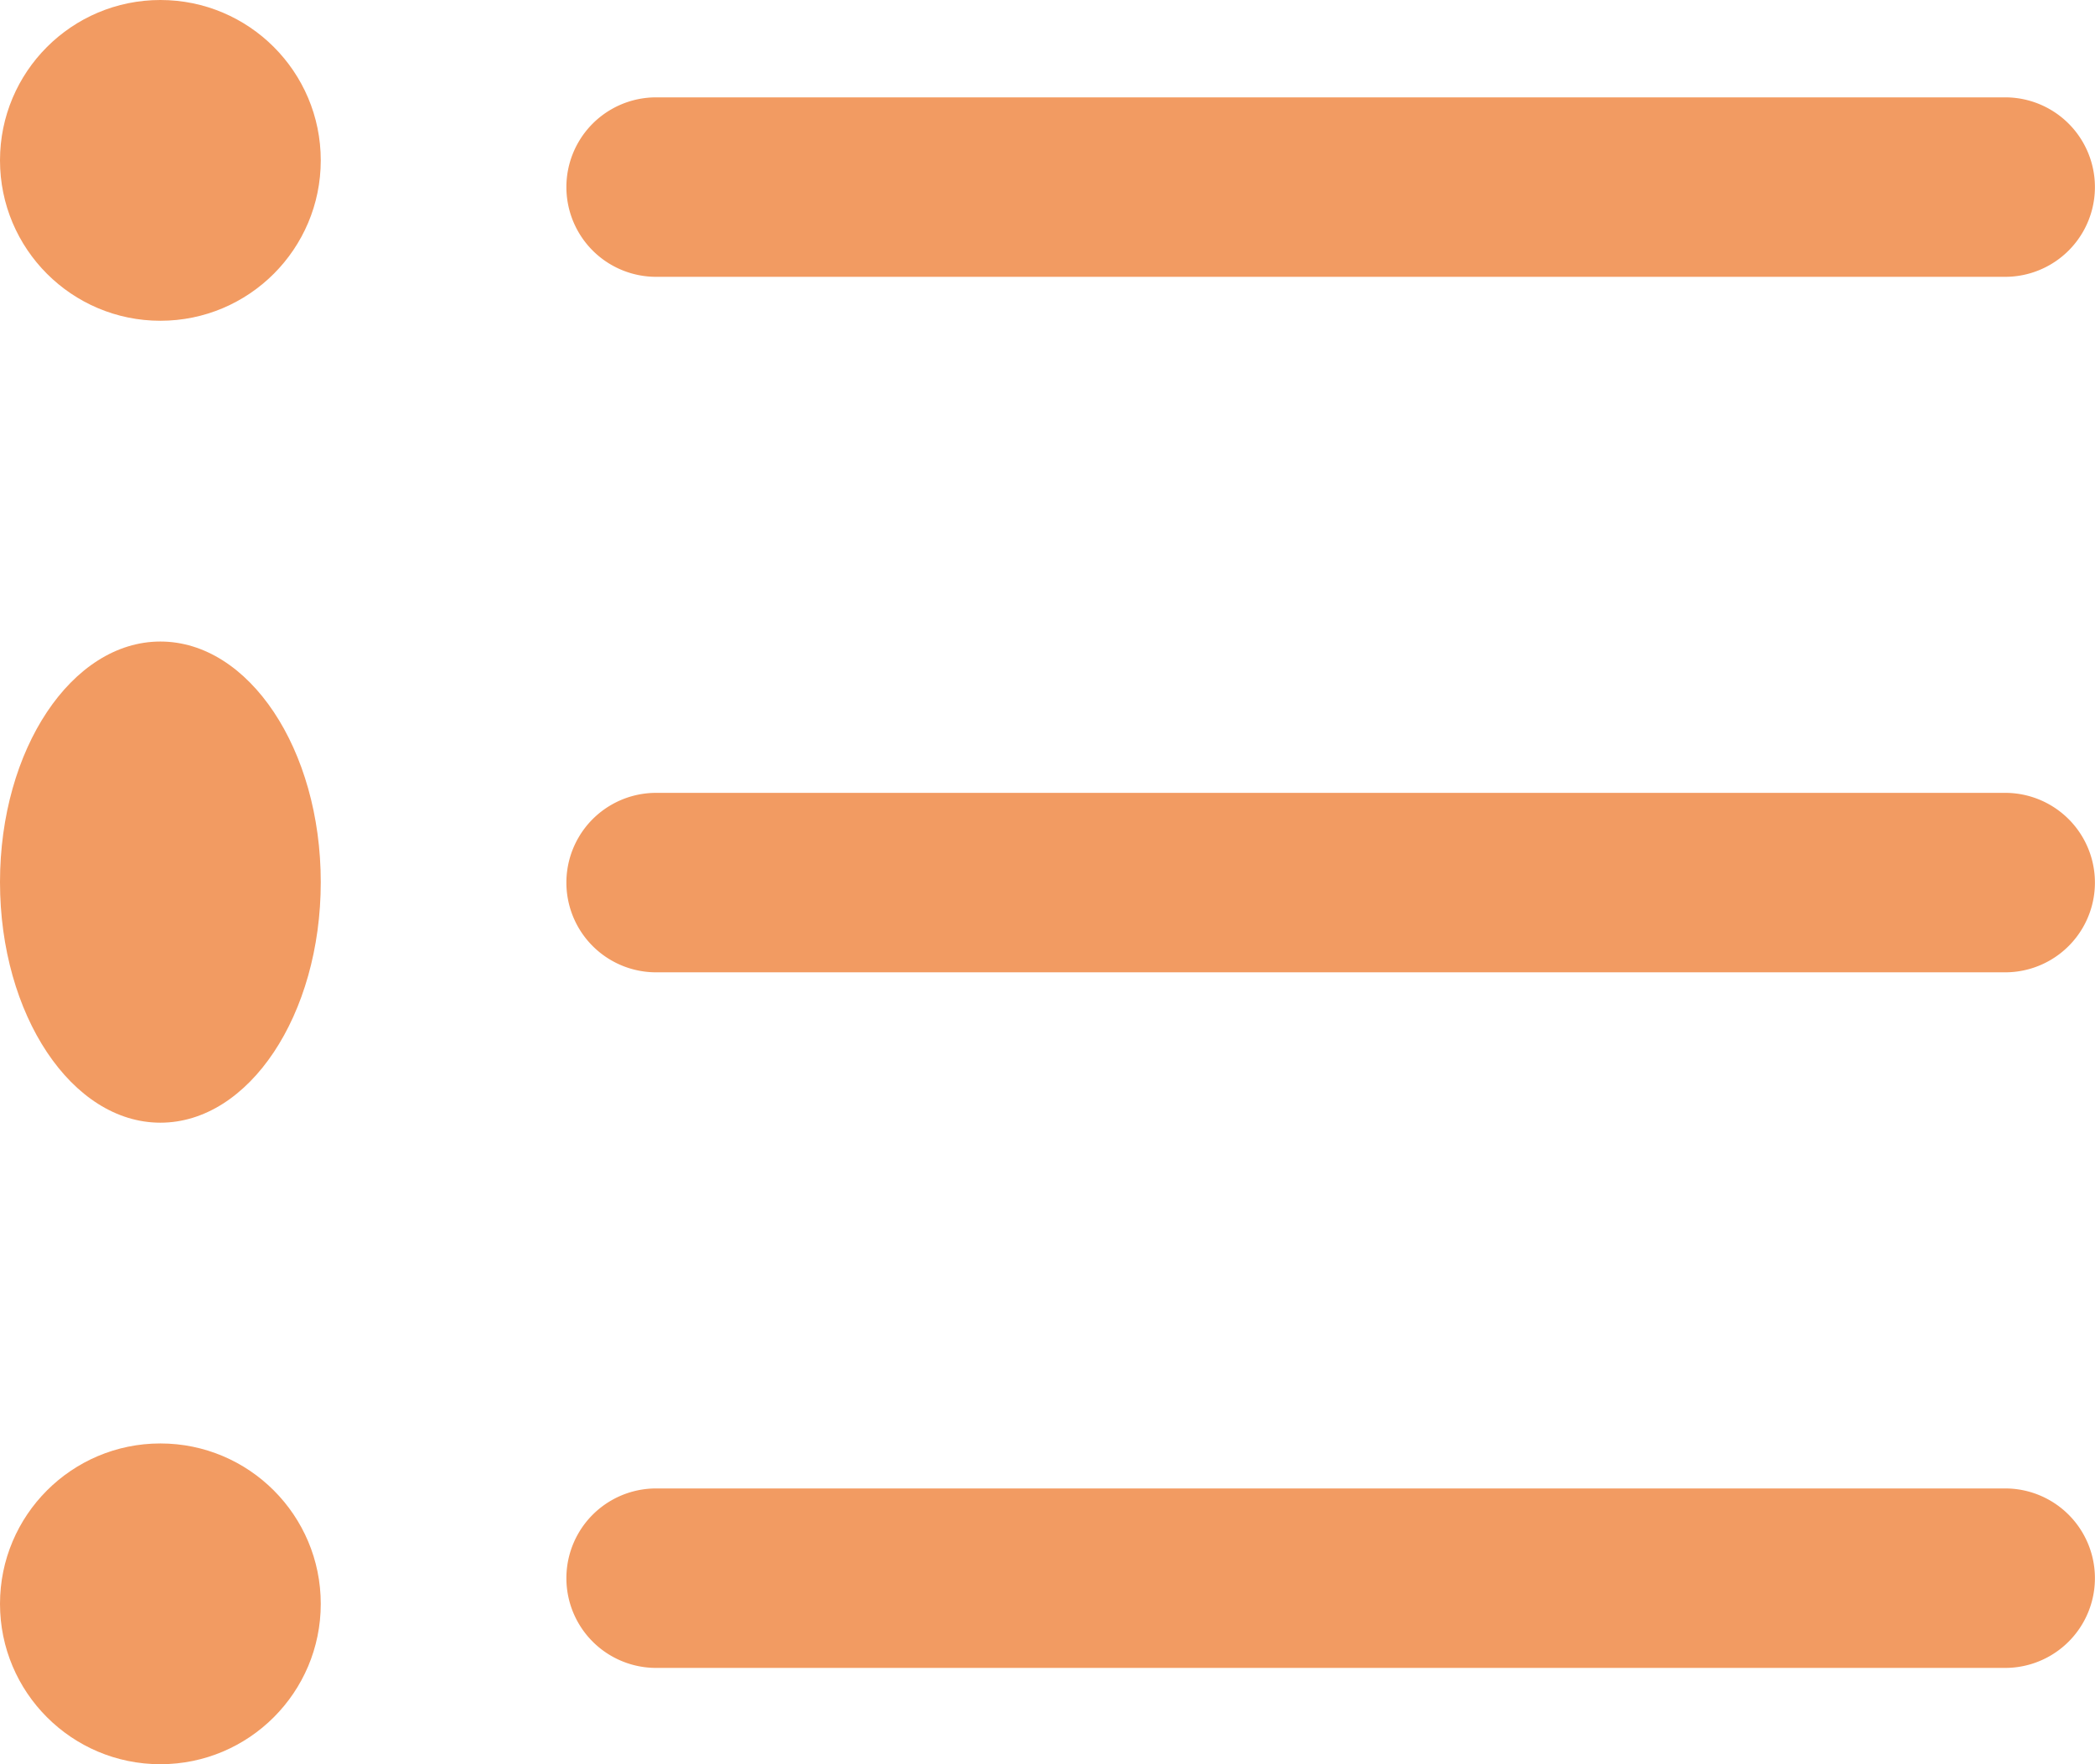 <svg xmlns="http://www.w3.org/2000/svg" width="26.125" height="22" viewBox="0 0 26.125 22">
  <g id="ios-list" transform="translate(-64.974 -103.636)">
    <ellipse id="Ellipse_6" data-name="Ellipse 6" cx="2" cy="3" rx="2" ry="3" transform="translate(64.974 111.636)" fill="#f29b62"/>
    <circle id="Ellipse_7" data-name="Ellipse 7" cx="2" cy="2" r="2" transform="translate(64.974 103.636)" fill="#f29b62"/>
    <circle id="Ellipse_8" data-name="Ellipse 8" cx="2" cy="2" r="2" transform="translate(64.974 121.636)" fill="#f29b62"/>
    <path id="Path_5" data-name="Path 5" d="M193.442,124.674H176.619a1.119,1.119,0,1,0,0,2.238h16.823a1.119,1.119,0,0,0,0-2.238Zm0,8.674H176.619a1.119,1.119,0,1,0,0,2.238h16.823a1.119,1.119,0,0,0,0-2.238Zm-16.823-15.109h16.823a1.119,1.119,0,0,0,0-2.238H176.619a1.119,1.119,0,1,0,0,2.238Z" transform="translate(-103.463 -11.151)" fill="#f29b62"/>
  </g>
</svg>

